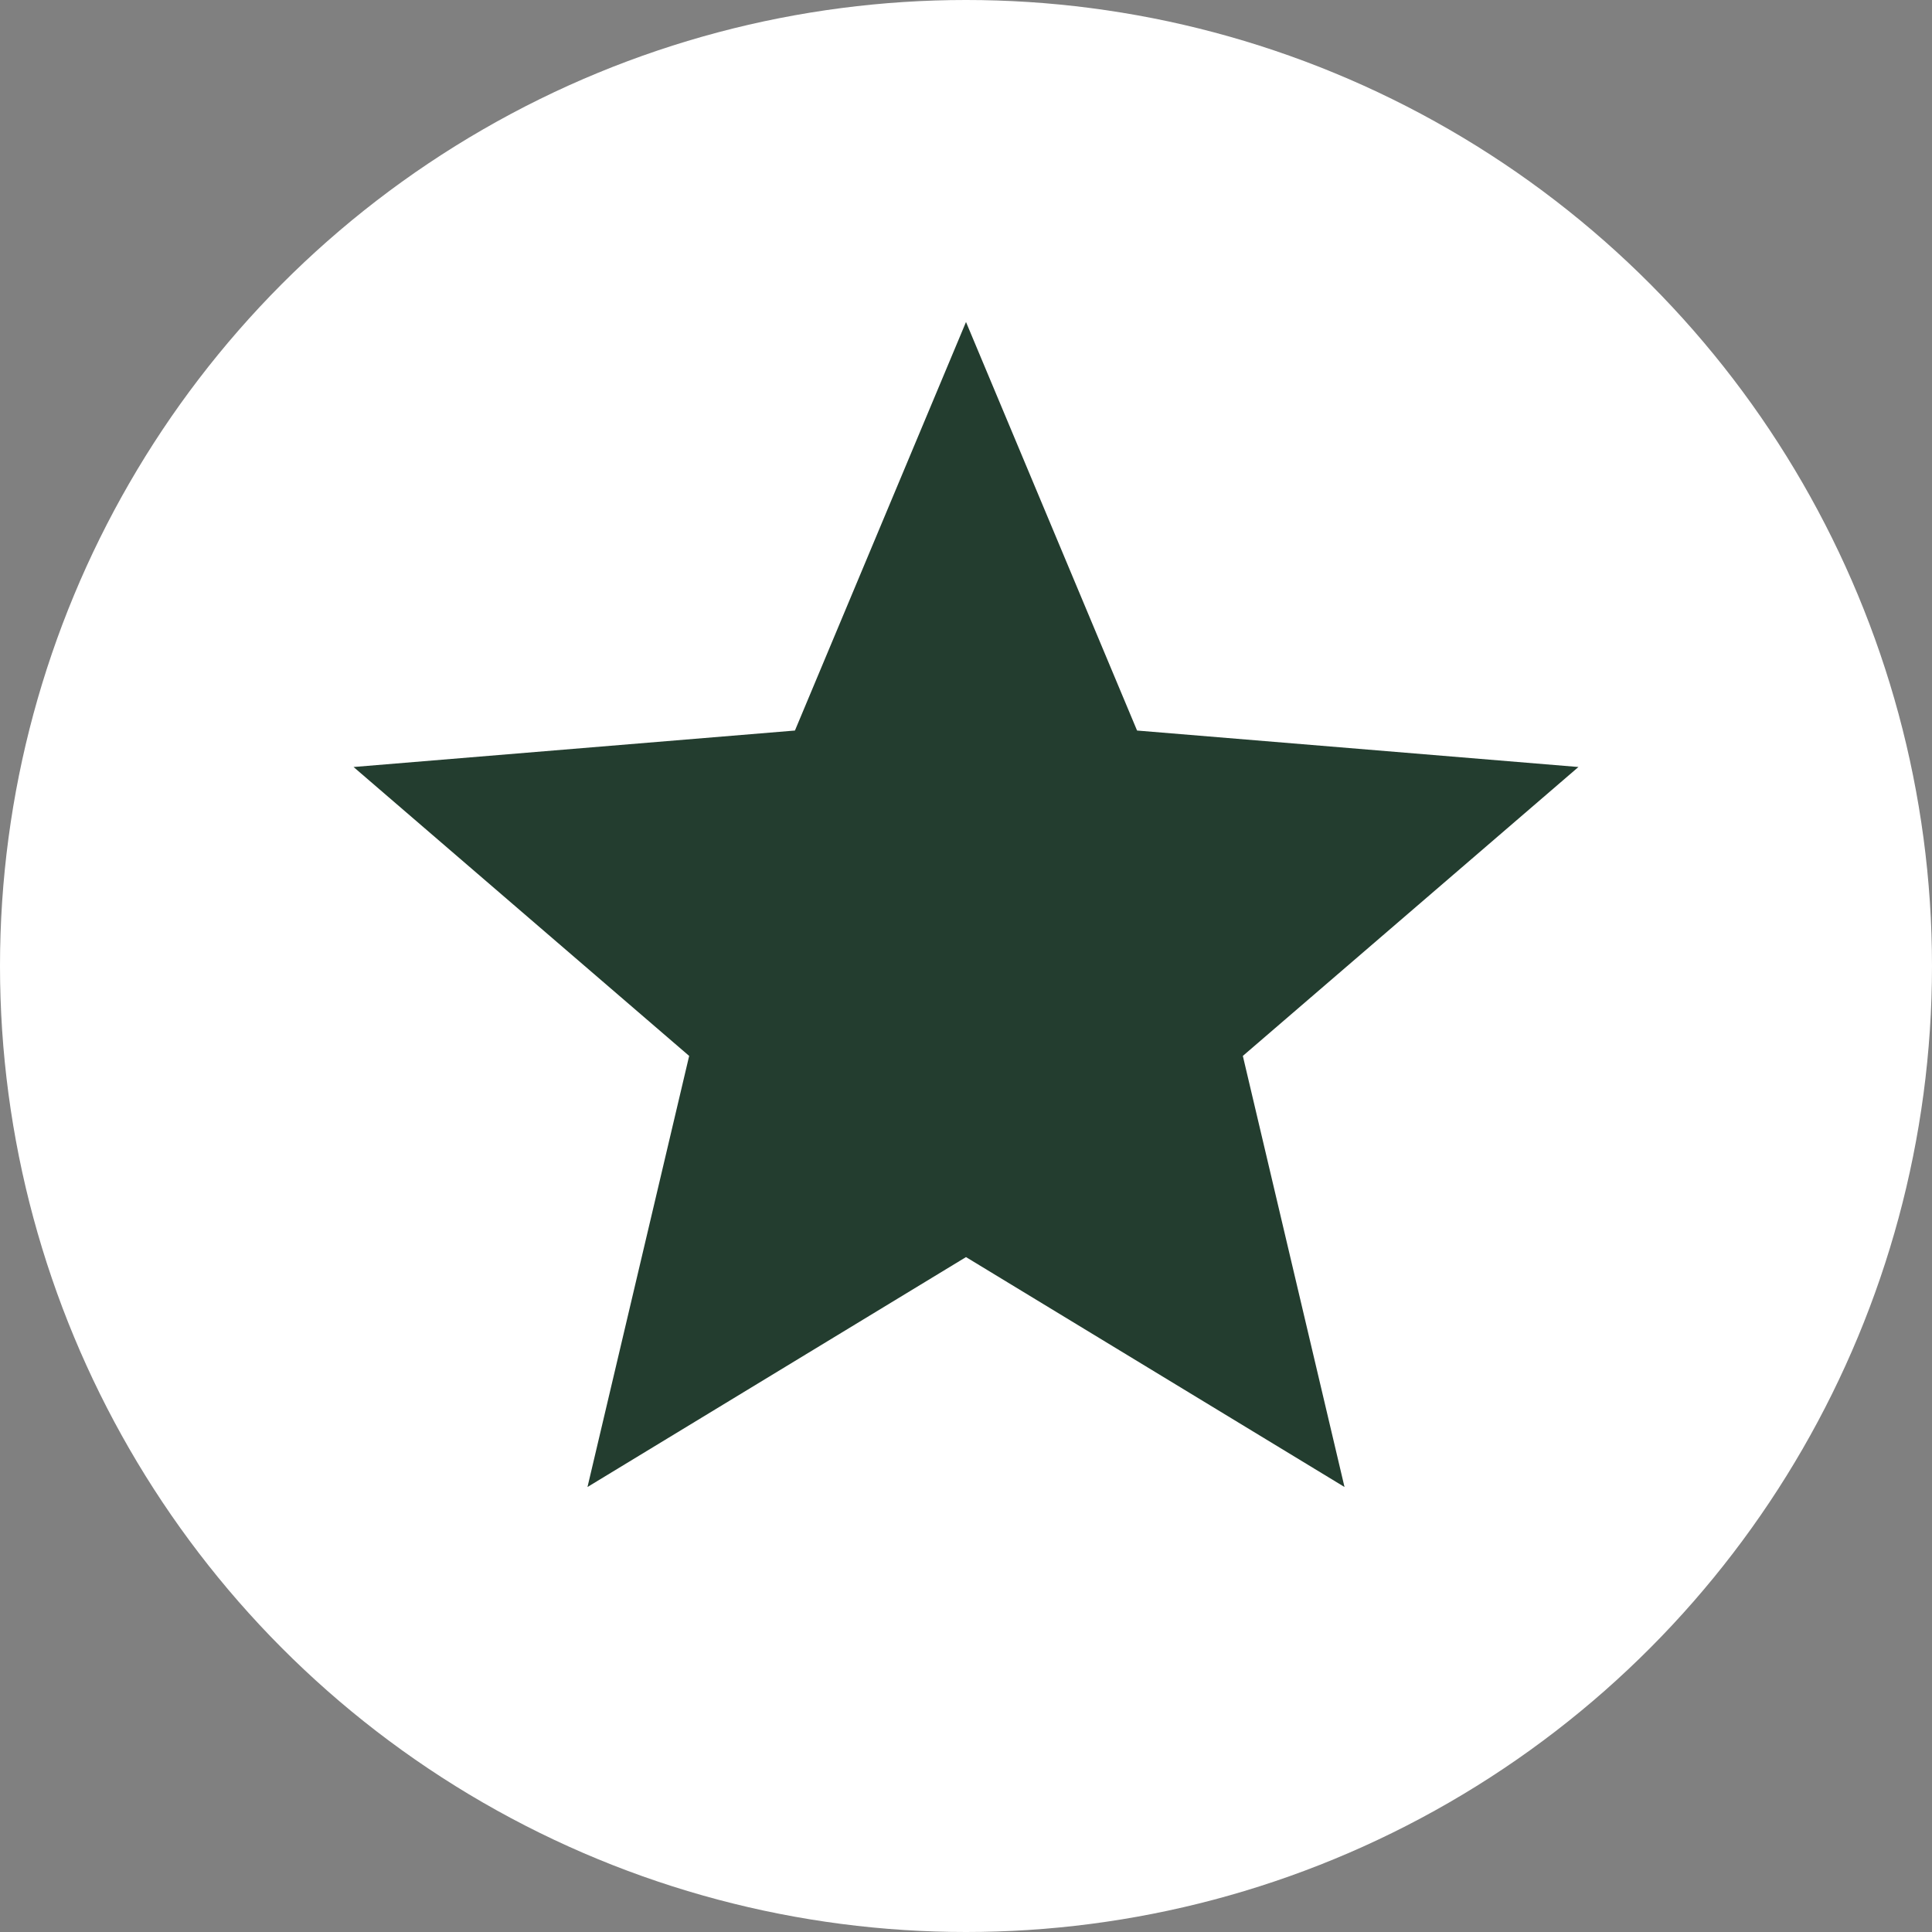 <svg width="24" height="24" viewBox="0 0 24 24" fill="none" xmlns="http://www.w3.org/2000/svg">
<rect x="0" y="0" width="24" height="24" fill="#808080" stroke="none"/>
<circle cx="12" cy="12" r="12" fill="white"/>
<path d="M12 4L14.125 9.075L19.608 9.528L15.439 13.117L16.702 18.472L12 15.616L7.298 18.472L8.561 13.117L4.392 9.528L9.875 9.075L12 4Z" fill="#233D2F"/>
</svg>
